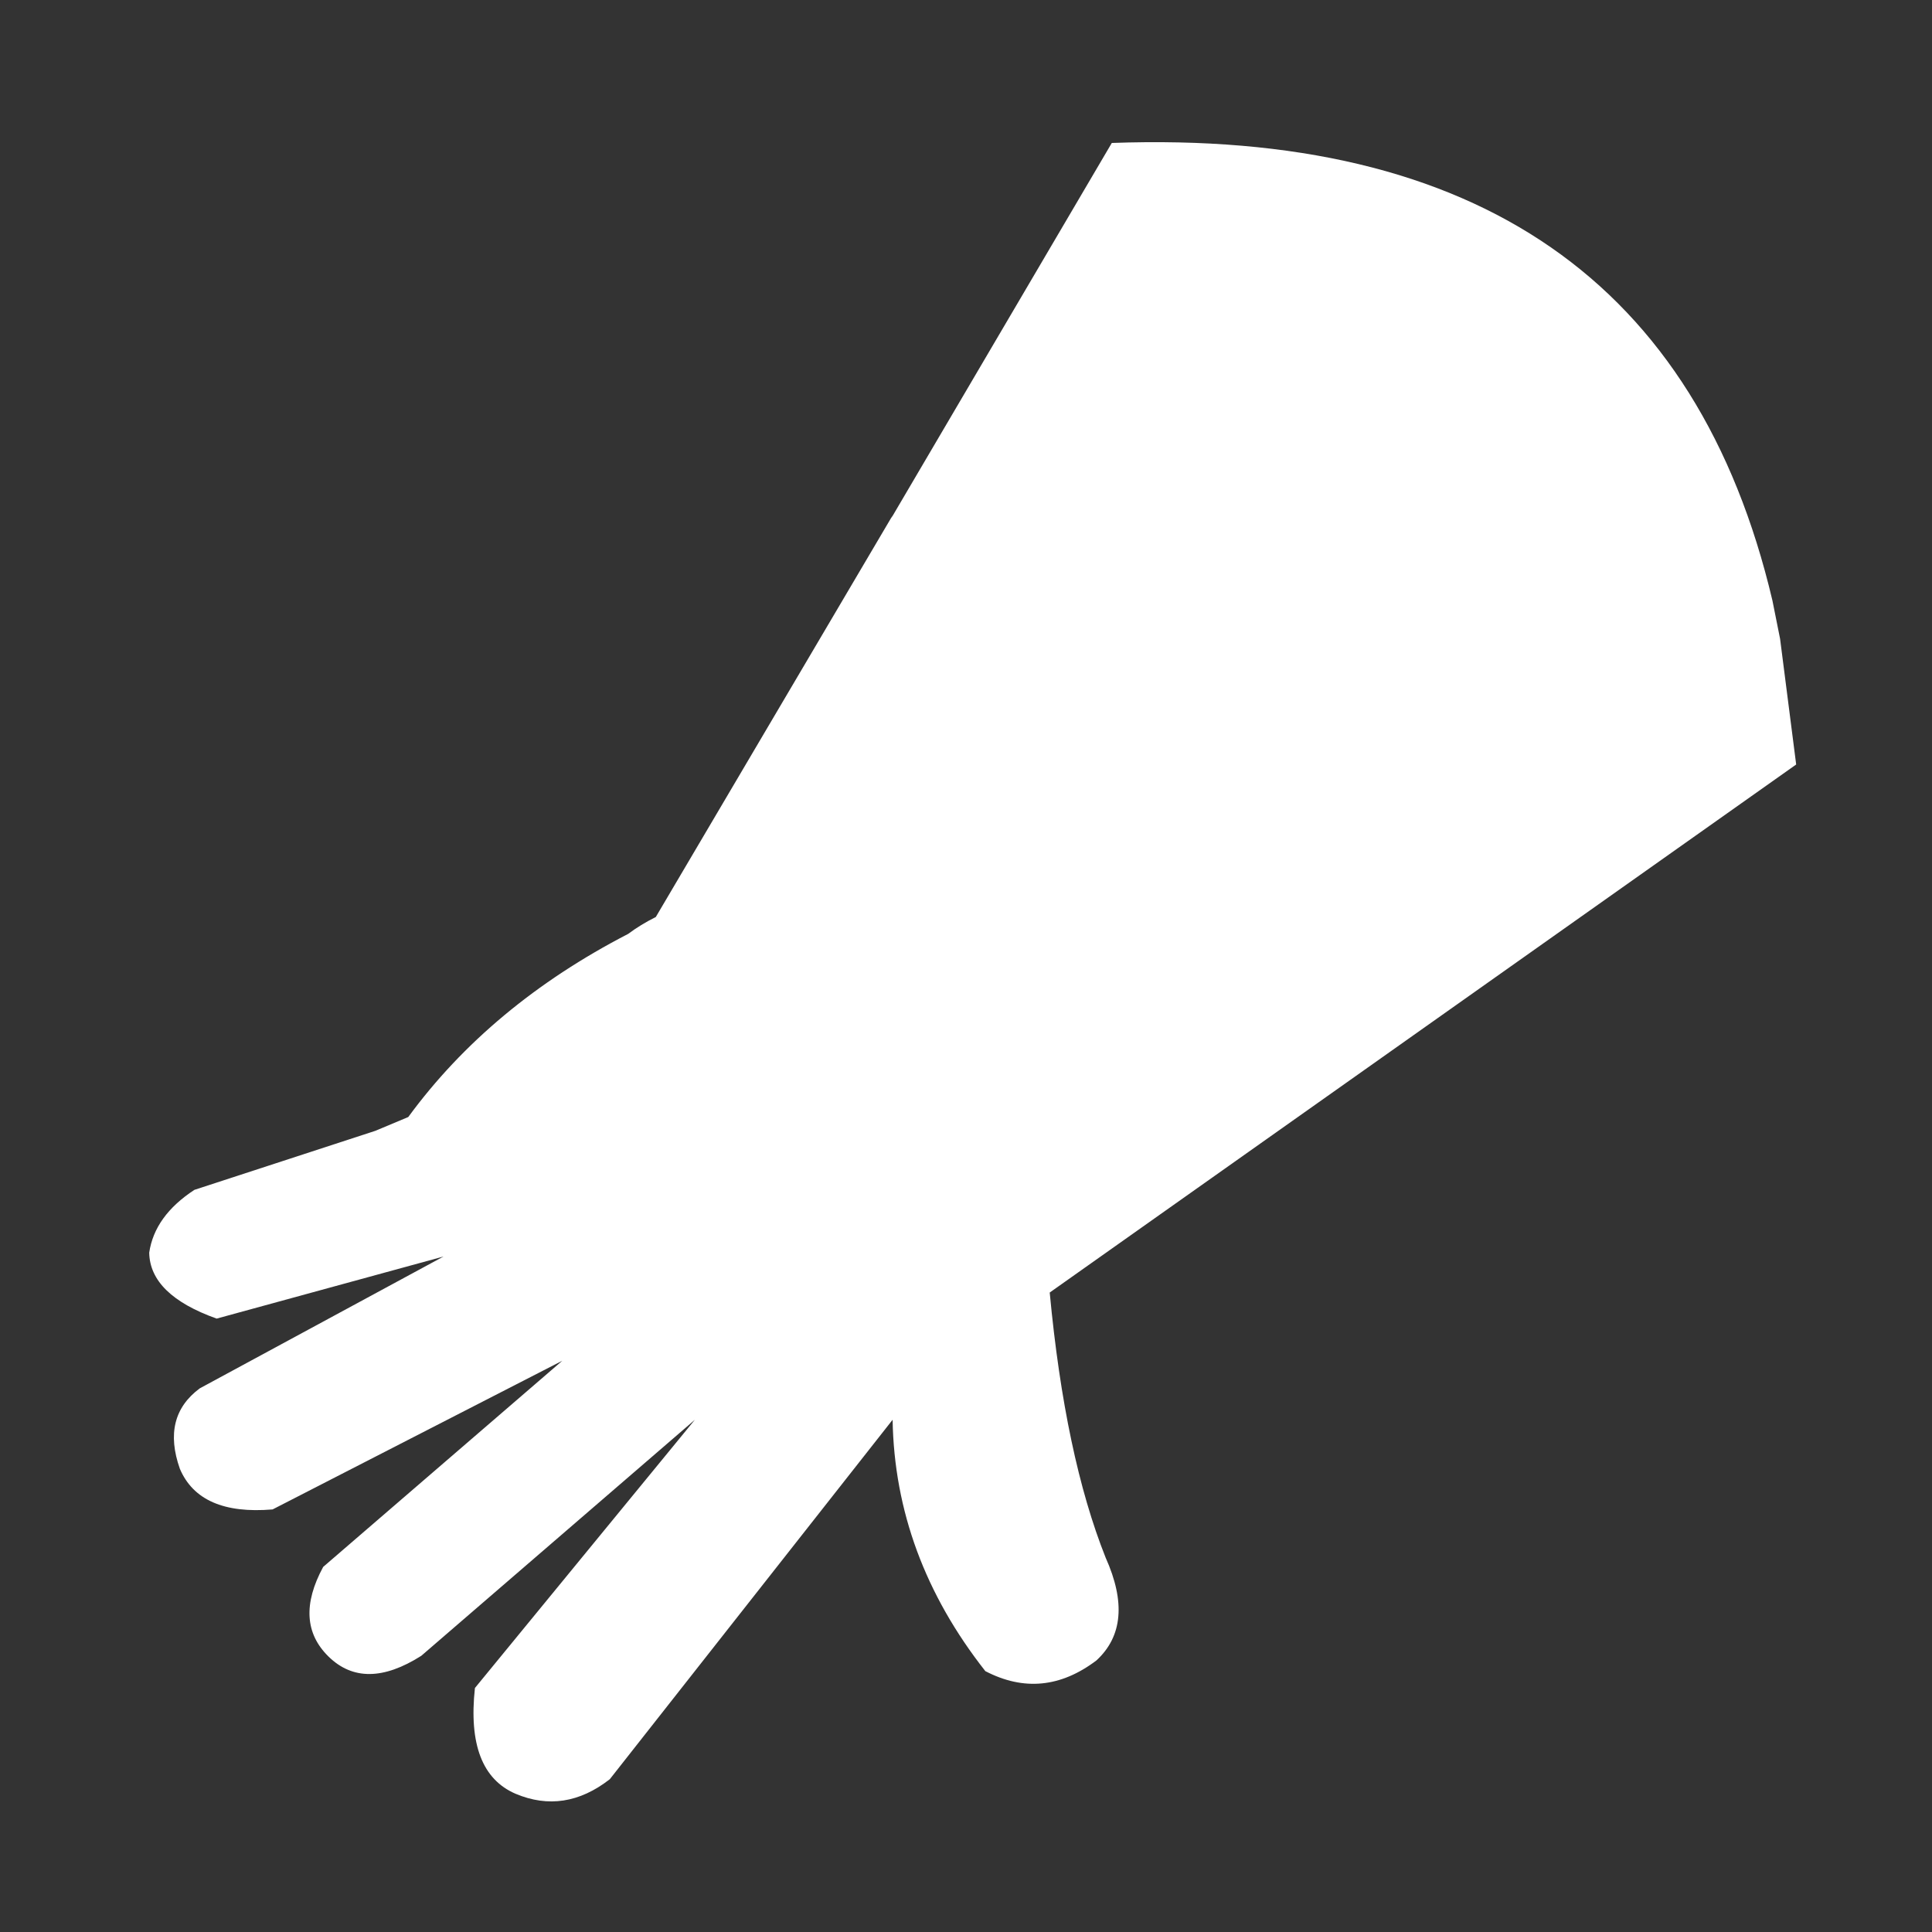 <?xml version="1.0" encoding="UTF-8" standalone="no"?>
<svg
   height="512"
   width="512"
   version="1.1"
   id="svg851"
   sodipodi:docname="armor_light_arm.svg"
   inkscape:version="1.2.2 (732a01da63, 2022-12-09)"
   xmlns:inkscape="http://www.inkscape.org/namespaces/inkscape"
   xmlns:sodipodi="http://sodipodi.sourceforge.net/DTD/sodipodi-0.dtd"
   xmlns="http://www.w3.org/2000/svg"
   xmlns:svg="http://www.w3.org/2000/svg">
  <rect width="100%" height="100%" fill="#333333" stroke="none"/>
  <defs
     id="defs531" />
  <sodipodi:namedview
     id="namedview529"
     pagecolor="#000000"
     bordercolor="#000000"
     borderopacity="0.25"
     inkscape:showpageshadow="2"
     inkscape:pageopacity="0"
     inkscape:pagecheckerboard="0"
     inkscape:deskcolor="#d1d1d1"
     showgrid="false"
     inkscape:zoom="1.9570312"
     inkscape:cx="256"
     inkscape:cy="256"
     inkscape:window-width="2560"
     inkscape:window-height="1369"
     inkscape:window-x="1912"
     inkscape:window-y="-8"
     inkscape:window-maximized="1"
     inkscape:current-layer="svg851" />
  <g
     transform="matrix(4.062,0,0,4.062,22.483,17.373)"
     id="g849">
    <g
       id="shape0"
       transform="translate(-1.45,-16.05)">
      <path
         d="M 113.1,61.65 64.4,96.1 q 1,10.65 3.65,17.3 1.95,4.35 -0.6,6.7 -3.5,2.65 -7.25,0.7 -5.9,-7.5 -6.05,-16.4 L 35.7,127.85 q -2.95,2.3 -6.15,0.95 -3.25,-1.4 -2.65,-6.9 L 41.25,104.4 23.4,119.8 q -3.7,2.35 -6.05,0.05 Q 15.05,117.6 17,114 l 15.6,-13.45 -18.9,9.7 q -4.75,0.4 -6.05,-2.65 -1.2,-3.4 1.3,-5.25 l 15.9,-8.6 -14.8,4.05 Q 5.7,96.25 5.65,93.5 6,91.1 8.6,89.4 l 11.8,-3.85 2.15,-0.9 q 5.35,-7.3 14.35,-11.95 0.8,-0.6 1.8,-1.1 l 15.45,-26.2 -0.1,0.2 14.4,-24.5 q 35.75,-1.3 43.1,29.85 l 0.5,2.5 1.05,8.2"
         fill="#ffffff"
         fill-rule="evenodd"
         stroke="none"
         id="path524" />
    </g>
  </g>
</svg>
